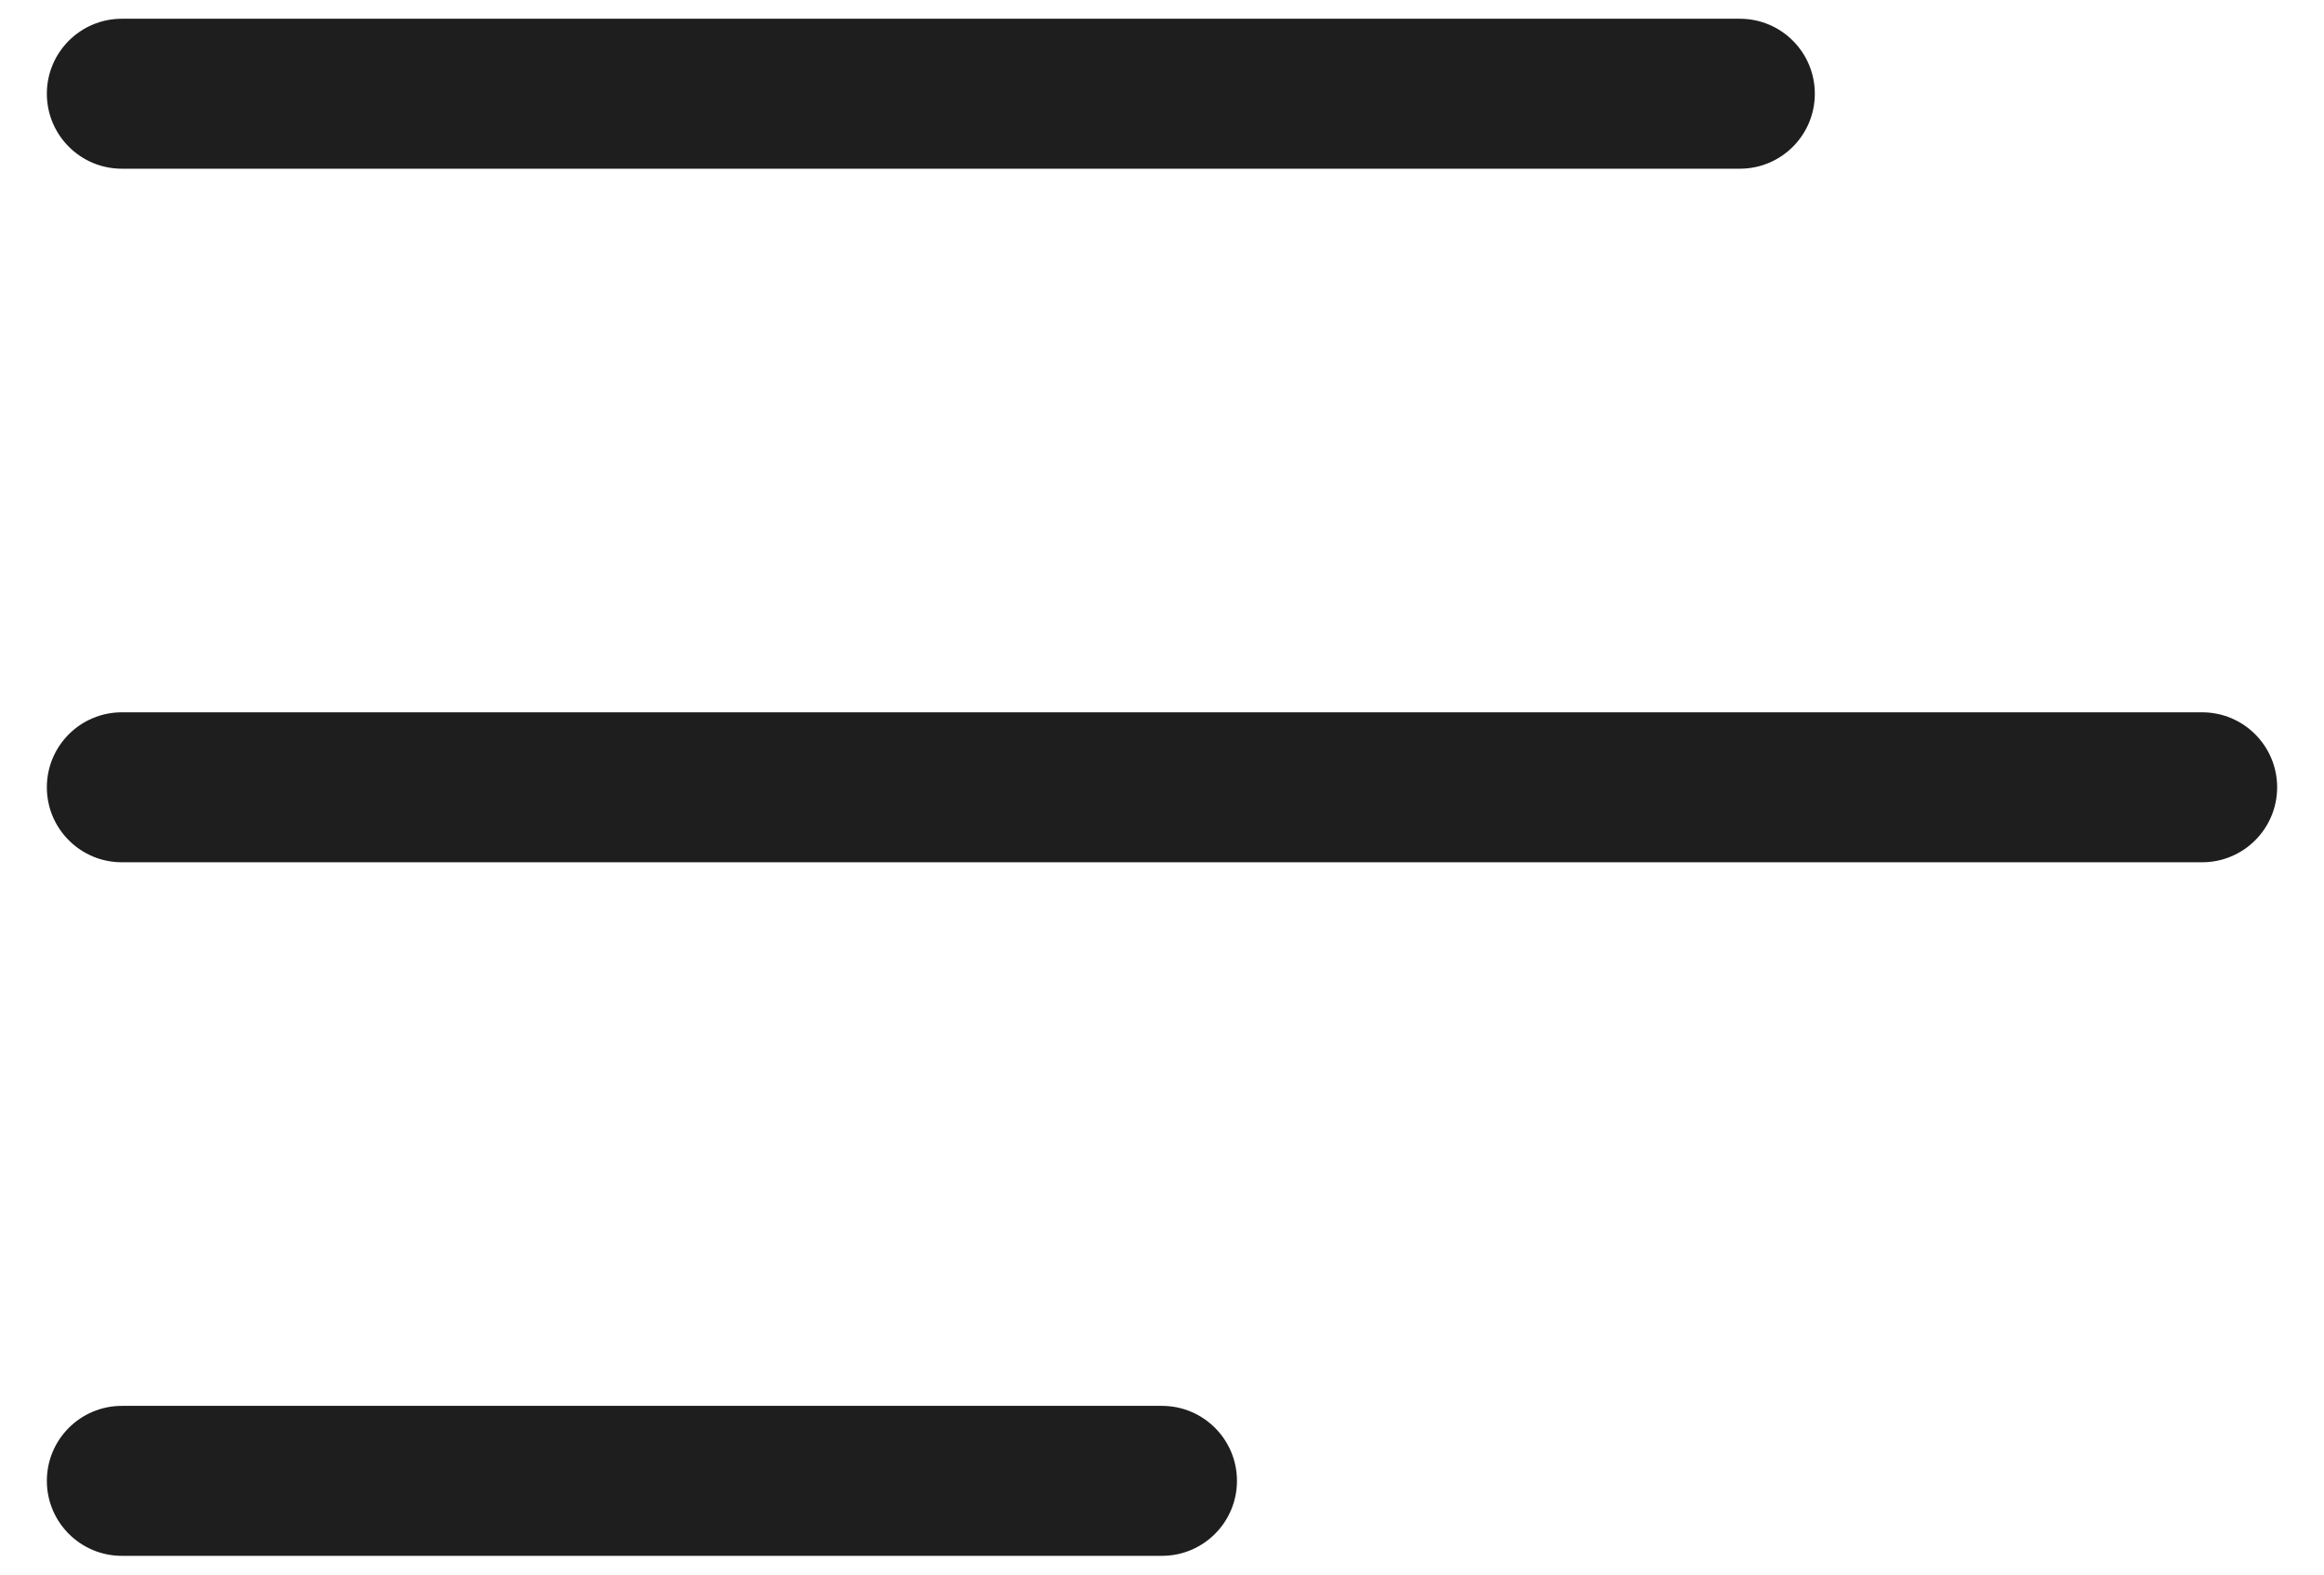 <svg width="31" height="21" viewBox="0 0 31 21" fill="none" xmlns="http://www.w3.org/2000/svg">
<path fill-rule="evenodd" clip-rule="evenodd" d="M0.625 10.5C0.625 9.948 1.073 9.5 1.625 9.5H29.375C29.927 9.5 30.375 9.948 30.375 10.5C30.375 11.052 29.927 11.5 29.375 11.5H1.625C1.073 11.5 0.625 11.052 0.625 10.5Z" fill="#1E1E1E"/>
<path fill-rule="evenodd" clip-rule="evenodd" d="M0.625 1.25C0.625 0.698 1.073 0.25 1.625 0.25H23.208C23.761 0.25 24.208 0.698 24.208 1.25C24.208 1.802 23.761 2.25 23.208 2.25H1.625C1.073 2.25 0.625 1.802 0.625 1.25Z" fill="#1E1E1E"/>
<path fill-rule="evenodd" clip-rule="evenodd" d="M0.625 19.75C0.625 19.198 1.073 18.75 1.625 18.75H15.5C16.052 18.75 16.5 19.198 16.5 19.75C16.5 20.302 16.052 20.75 15.5 20.75H1.625C1.073 20.75 0.625 20.302 0.625 19.75Z" fill="#1E1E1E"/>
</svg>

